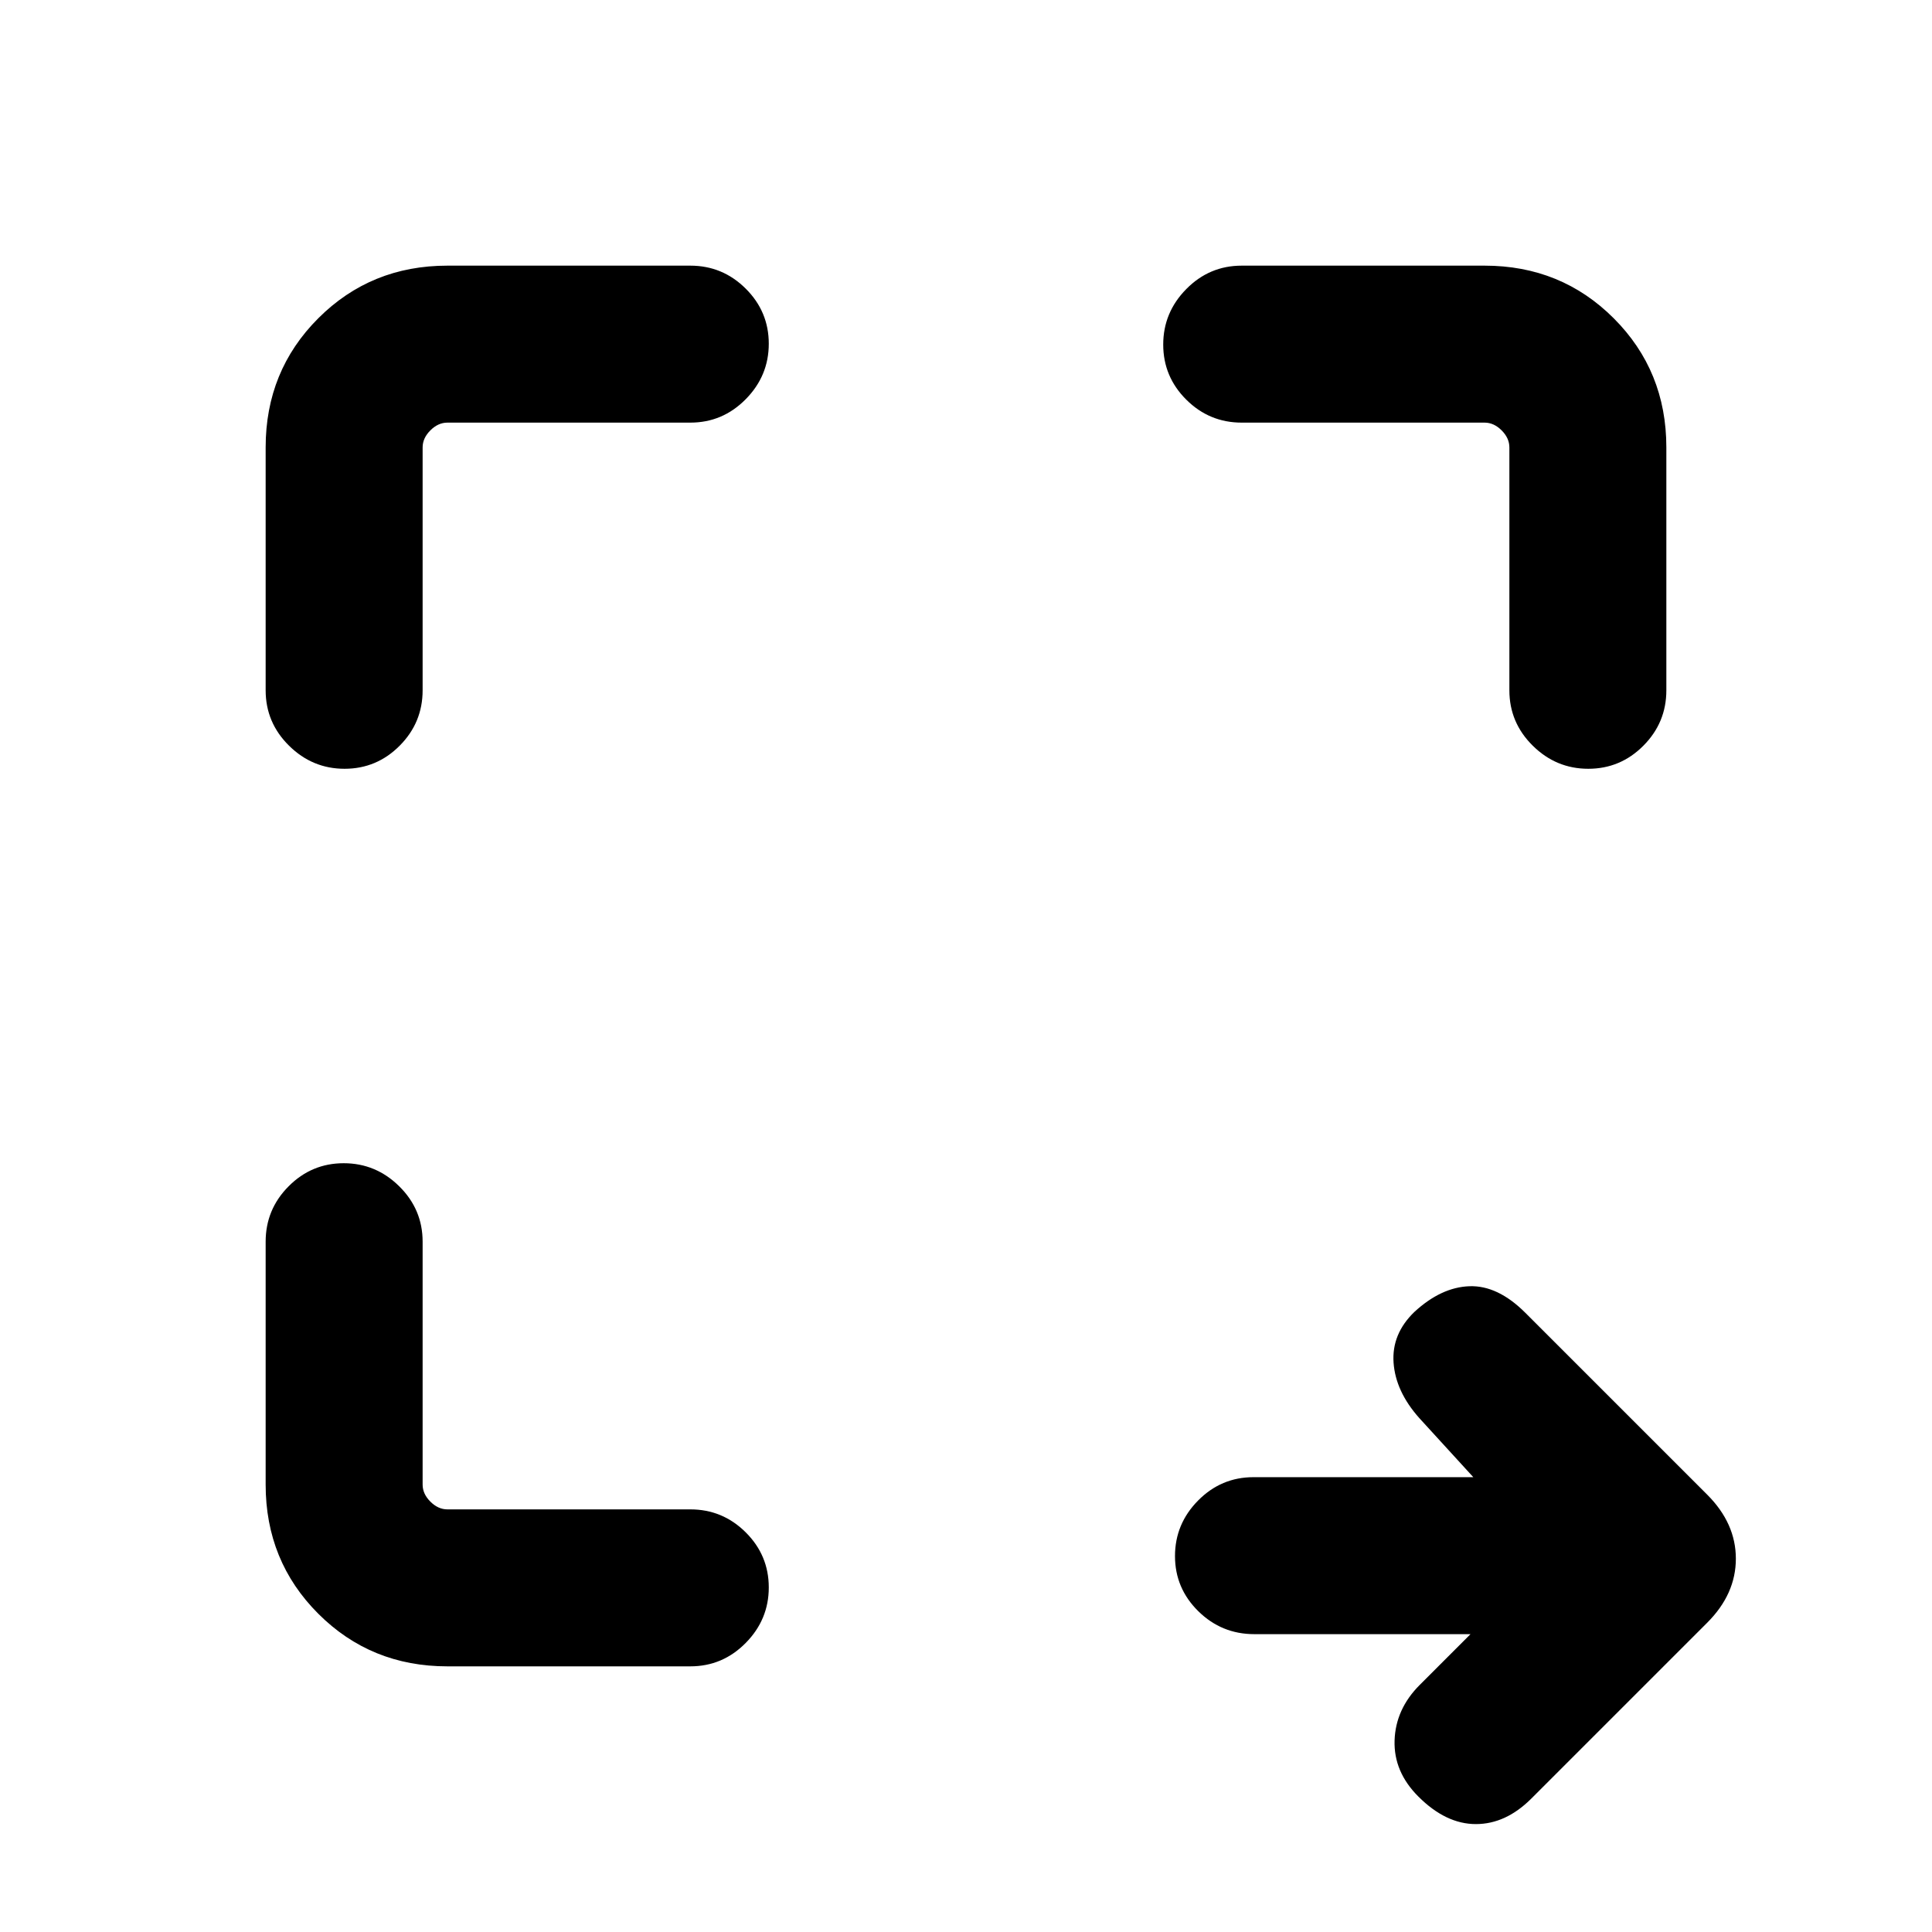 <svg xmlns="http://www.w3.org/2000/svg" height="20" viewBox="0 -960 960 960" width="20"><path d="M730.69-148H623.25q-16.24 0-27.82-11.4-11.58-11.41-11.58-27.39t11.46-27.59Q606.78-226 622.85-226h109.23l-26.86-29.39q-11.76-13.22-12.76-27.49-1-14.27 10.31-25.2 13.31-12.3 27.38-12.8 14.08-.5 27.77 13.19l90.39 90.38q14.23 14.23 14.23 31.81t-14.23 31.81l-87.39 87.38q-12.69 12.69-27.57 12.69-14.89 0-28.58-13.69-12.31-12.3-11.81-27.88.5-15.58 12.53-27.61l25.2-25.2Zm-508.38 16q-38.01 0-64.16-26.15T132-222.31V-343q0-16.07 11.41-27.53Q154.81-382 170.79-382q15.98 0 27.59 11.47Q210-359.07 210-343v120.69q0 4.62 3.85 8.46 3.84 3.85 8.46 3.85H343q16.07 0 27.53 11.4Q382-187.19 382-171.21t-11.47 27.59Q359.07-132 343-132H222.31ZM132-617v-120.69q0-38.01 26.15-64.16T222.31-828H343q16.07 0 27.53 11.41Q382-805.19 382-789.21q0 15.98-11.47 27.59Q359.07-750 343-750H222.31q-4.62 0-8.46 3.85-3.85 3.84-3.85 8.46V-617q0 16.07-11.4 27.53Q187.19-578 171.21-578t-27.59-11.47Q132-600.93 132-617Zm618 0v-120.69q0-4.62-3.85-8.46-3.84-3.85-8.46-3.85H617q-16.07 0-27.53-11.4Q578-772.81 578-788.79t11.47-27.59Q600.93-828 617-828h120.69q38.01 0 64.16 26.15T828-737.69V-617q0 16.07-11.41 27.53Q805.19-578 789.21-578q-15.98 0-27.59-11.47Q750-600.93 750-617Z"/></svg>